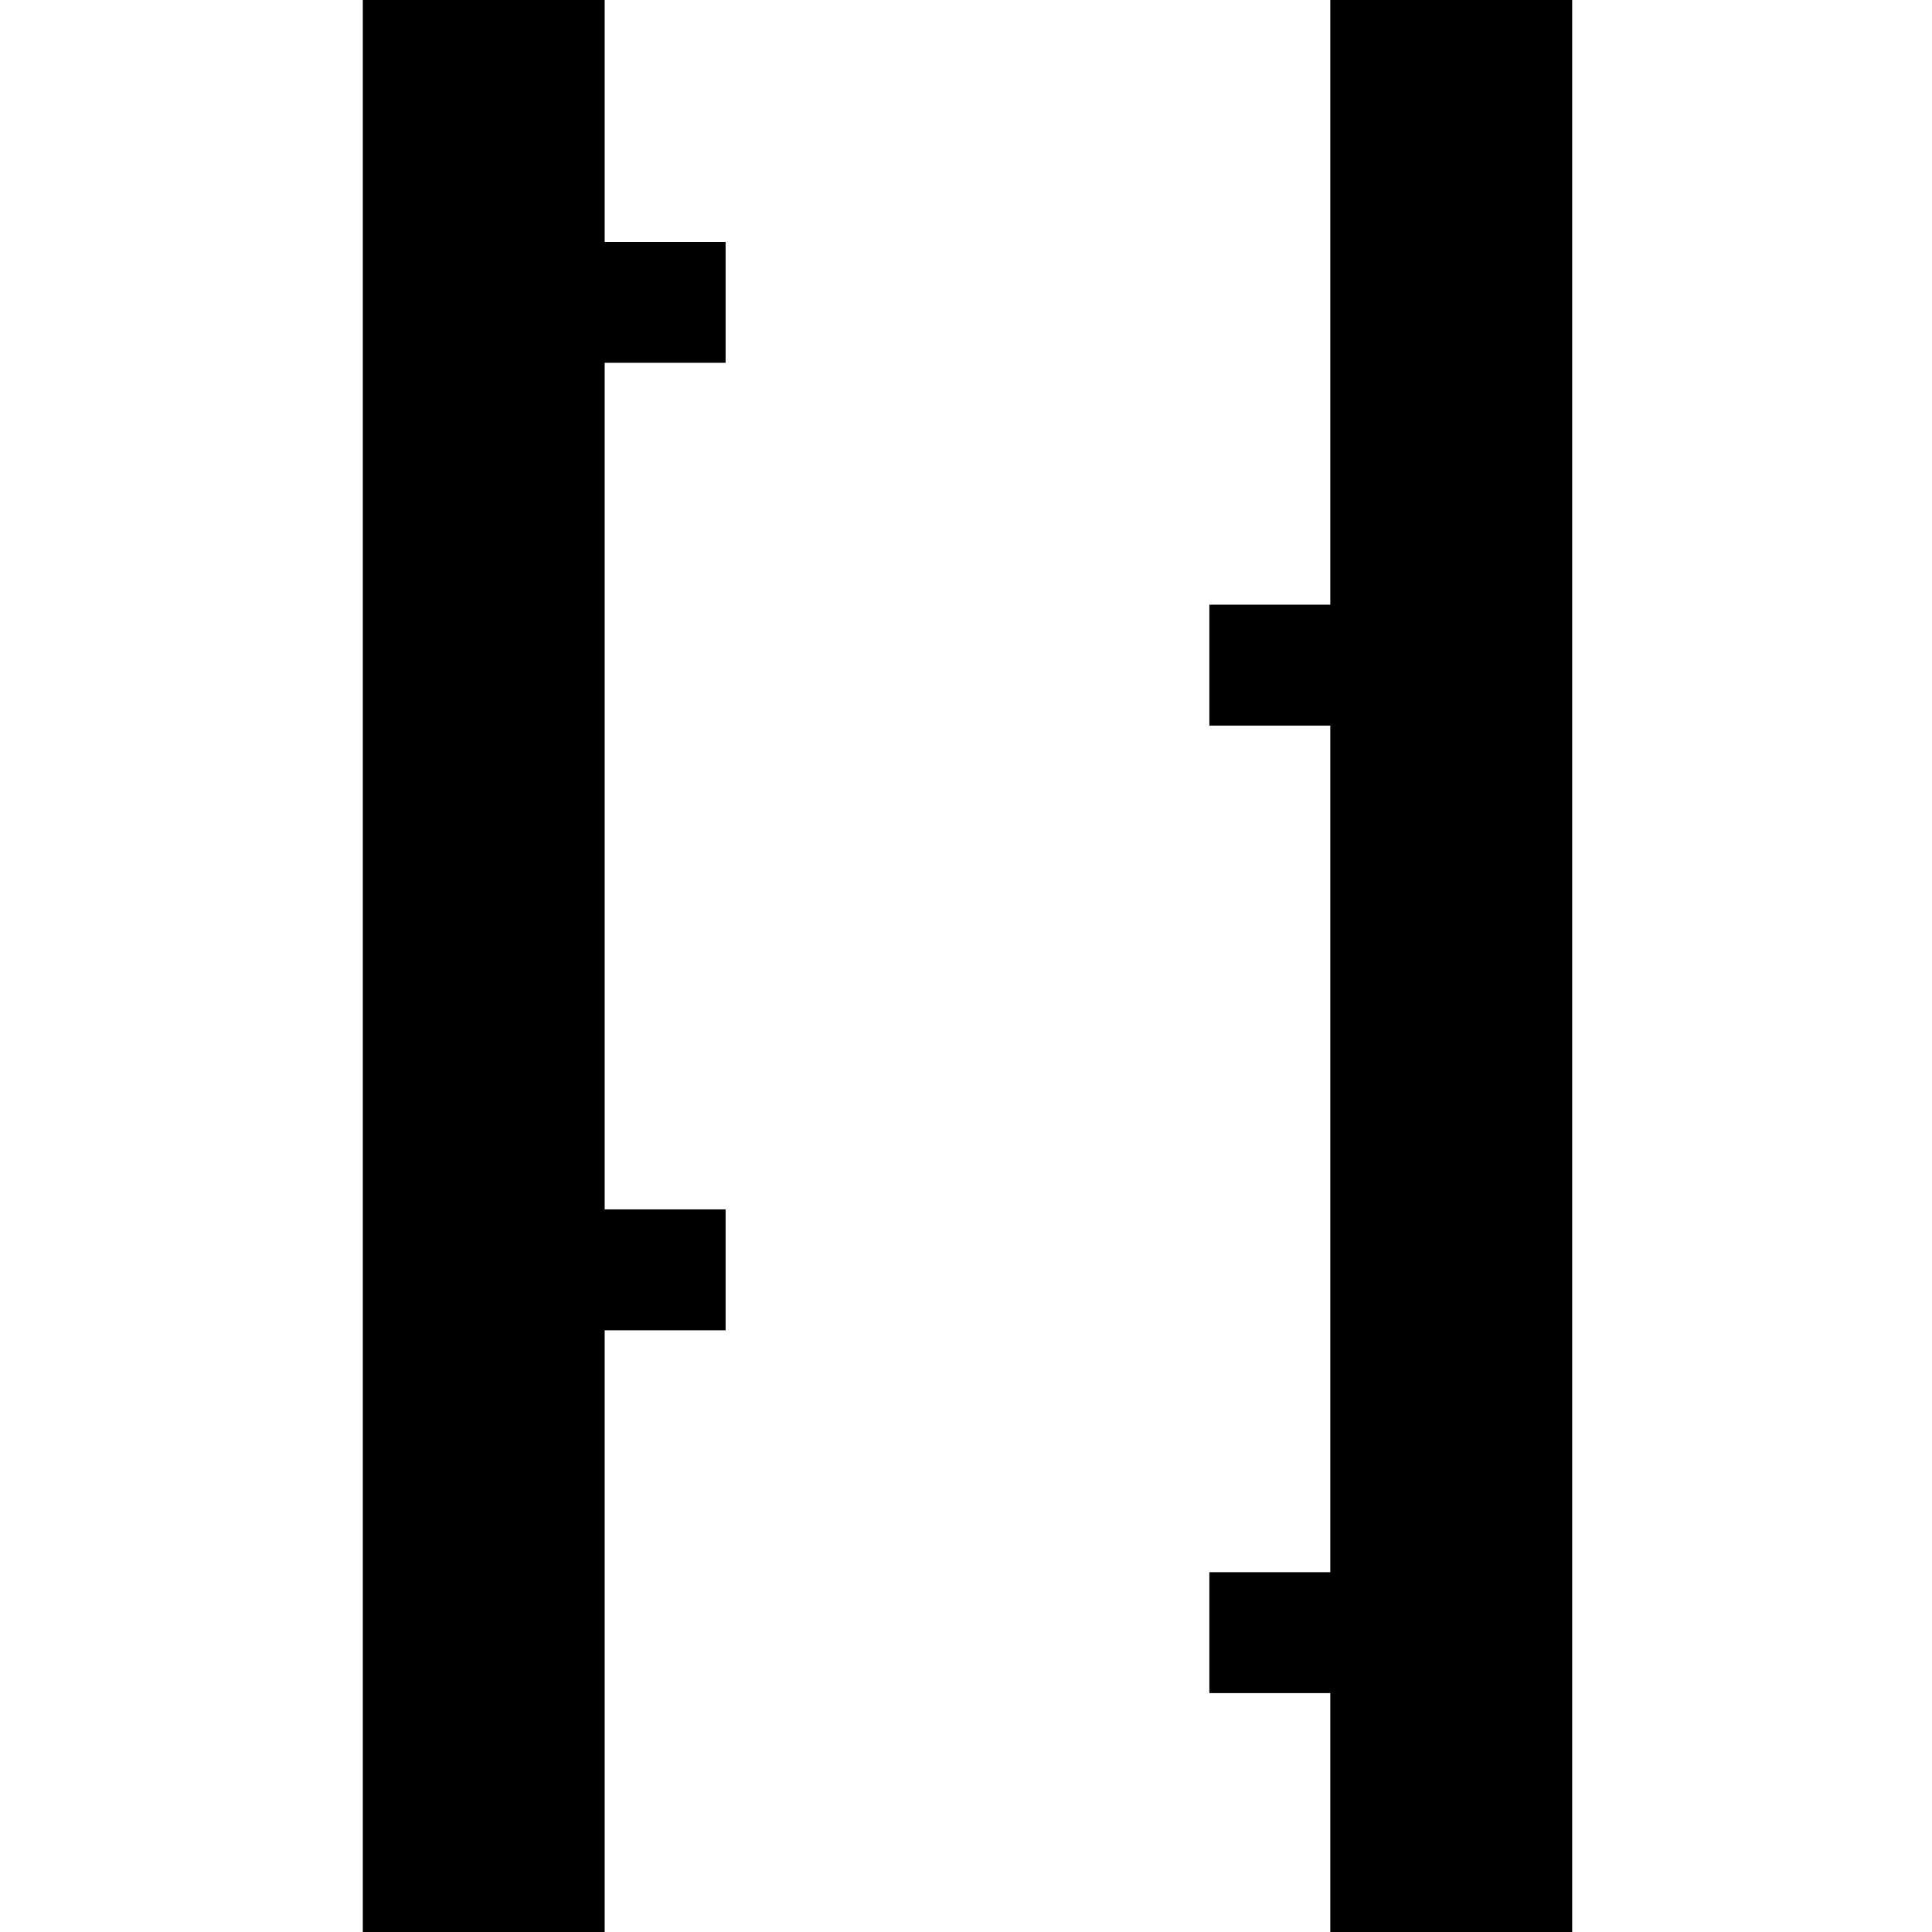 <svg width="32" height="32" viewBox="0 0 8.467 8.467" xmlns="http://www.w3.org/2000/svg"><path style="fill:#000;stroke-width:1" d="M6 0v32h4V22h2v-2h-2V6h2V4h-2V0ZM22 0v10h-2v2h2v14h-2v2h2v4h4V0Z" transform="scale(.265)"/></svg>